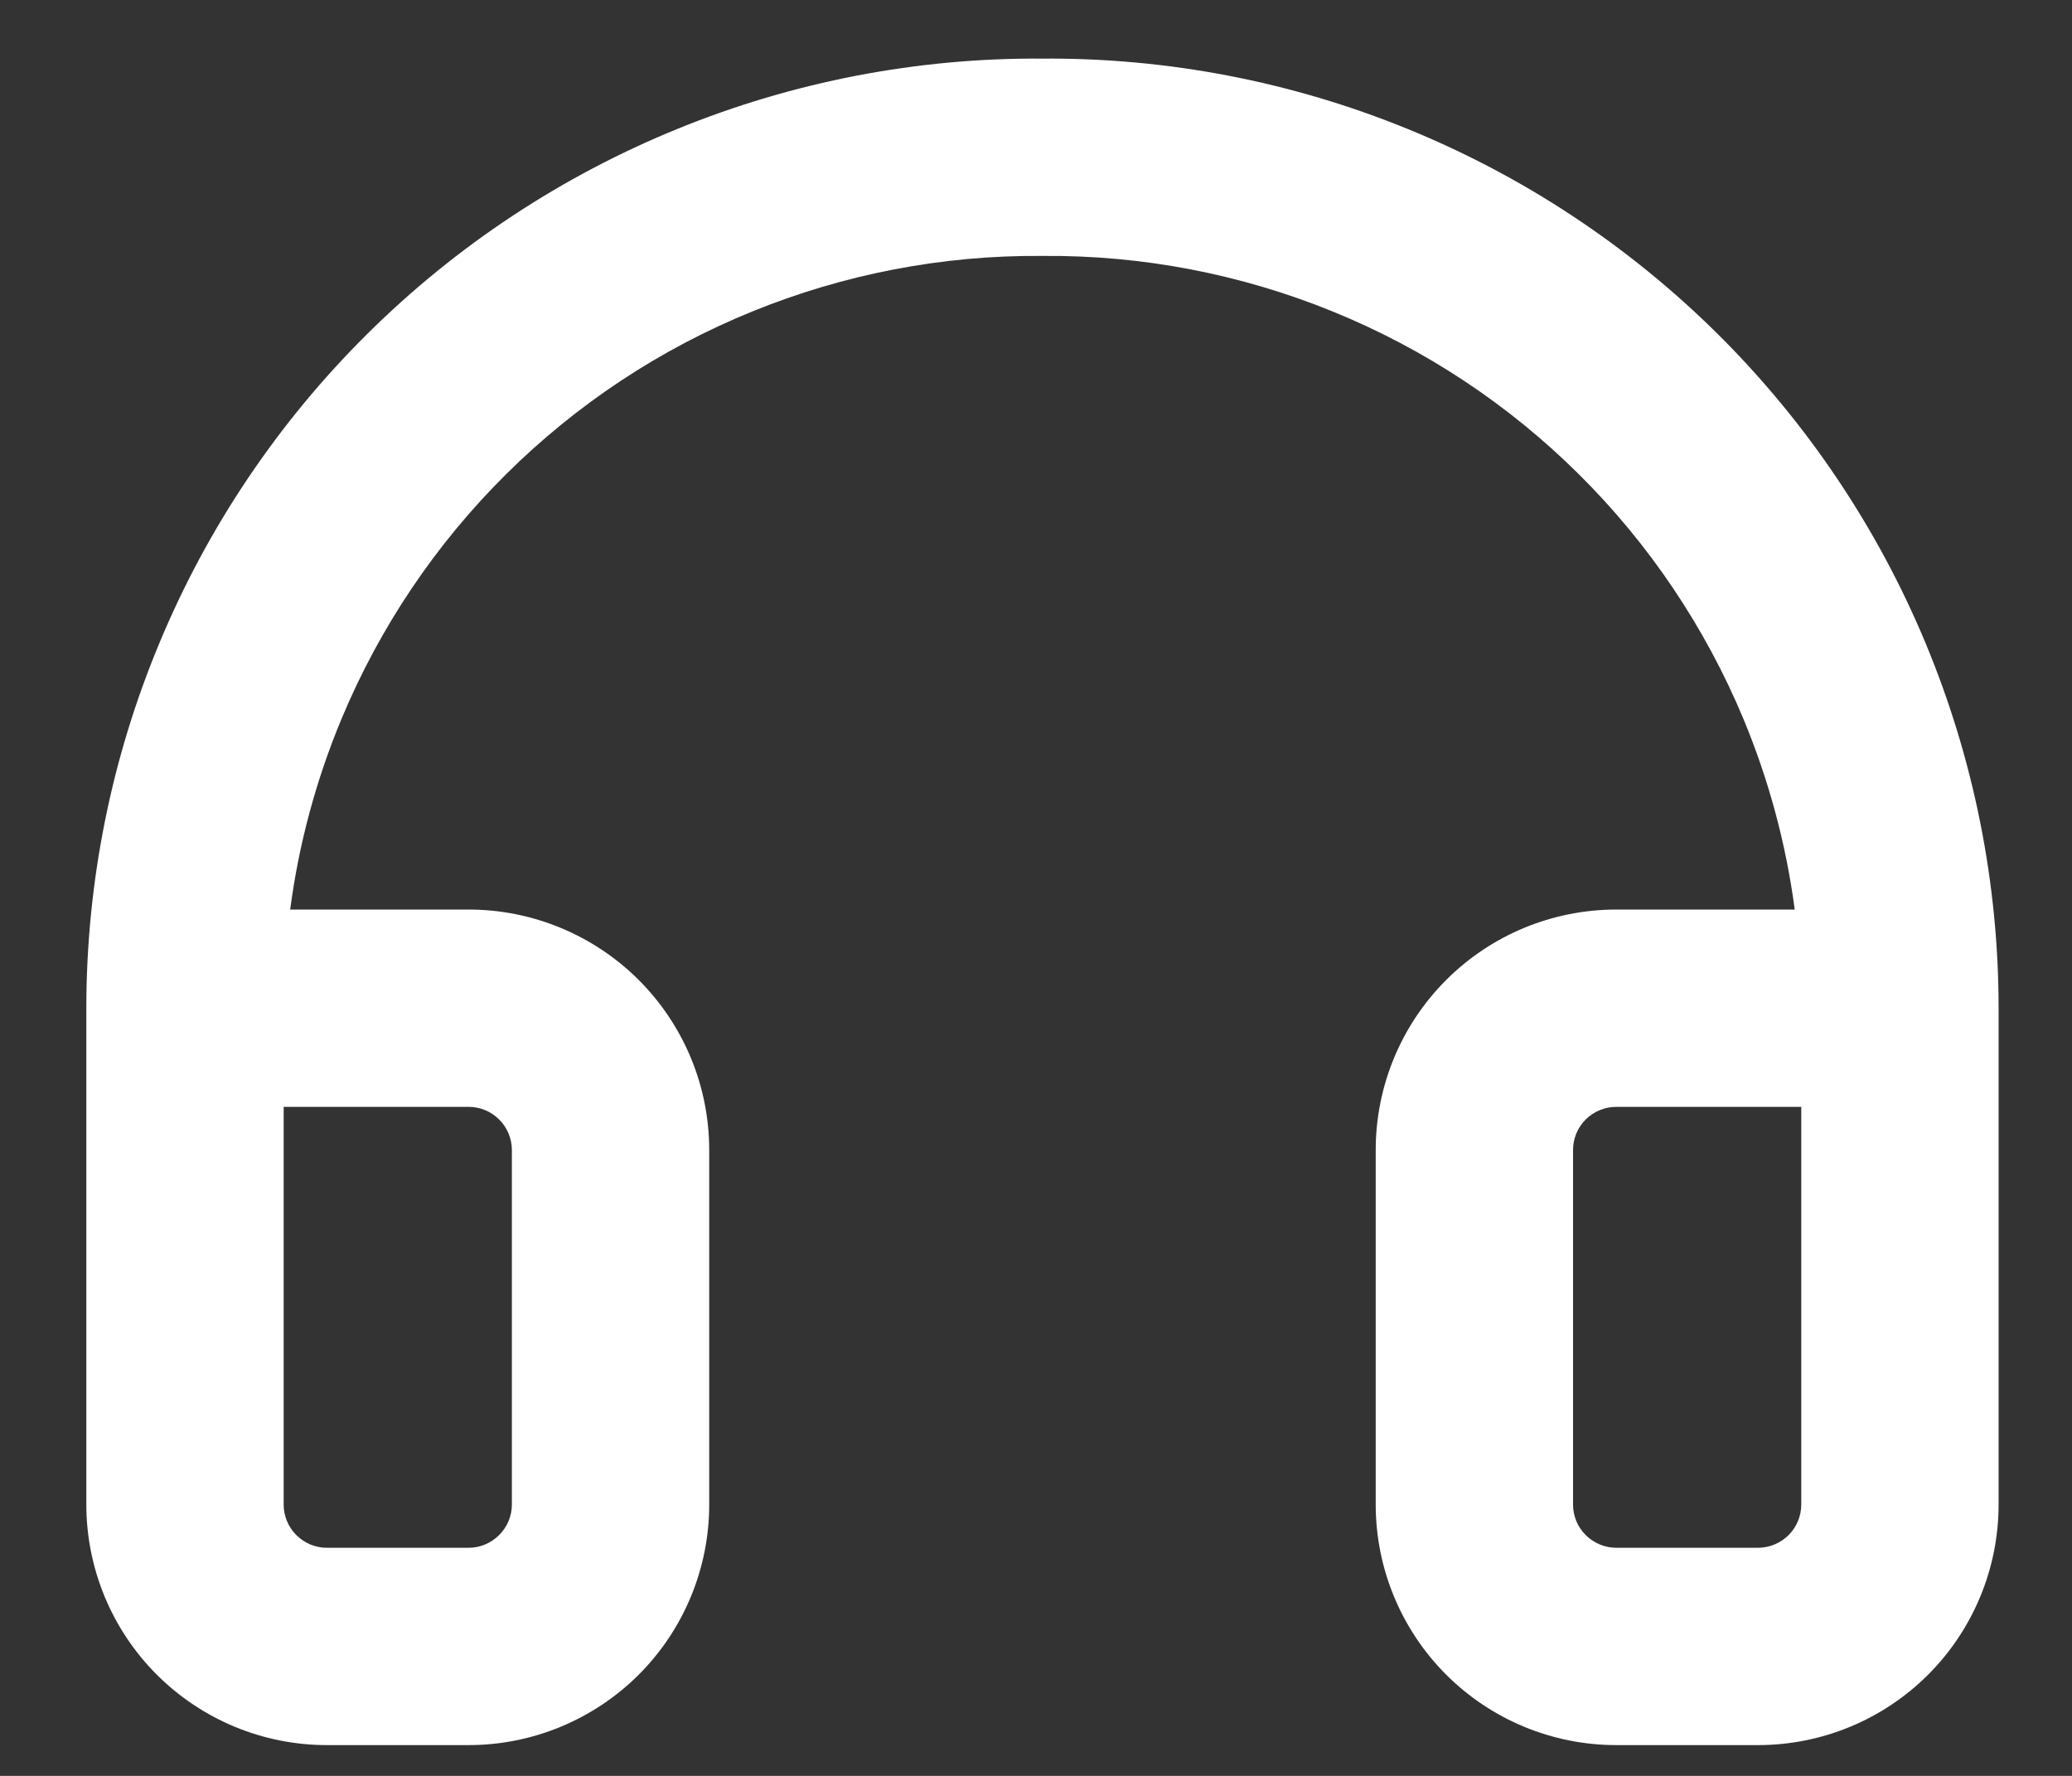 <svg width="21" height="18" viewBox="0 0 21 18" fill="none" xmlns="http://www.w3.org/2000/svg">
<rect x="0" y="0" width="21" height="18" fill="#333333" stroke="none"/>
<path fill-rule="evenodd" clip-rule="evenodd" d="M10.565 0.594C11.833 0.585 13.09 0.827 14.264 1.306C15.44 1.785 16.509 2.492 17.411 3.387C18.312 4.282 19.028 5.346 19.516 6.519C20.004 7.691 20.256 8.949 20.256 10.219V15.25C20.256 15.896 19.999 16.517 19.542 16.974C19.085 17.431 18.465 17.688 17.818 17.688H16.381C15.734 17.688 15.114 17.431 14.657 16.974C14.2 16.517 13.943 15.896 13.943 15.25V11.656C13.943 11.01 14.2 10.39 14.657 9.933C15.114 9.476 15.734 9.219 16.381 9.219H18.19C18.102 8.556 17.928 7.907 17.67 7.287C17.283 6.359 16.716 5.515 16.002 4.807C15.288 4.098 14.44 3.537 13.509 3.158C12.577 2.778 11.579 2.586 10.573 2.594H10.558C9.552 2.586 8.554 2.778 7.622 3.158C6.69 3.537 5.843 4.098 5.129 4.807C4.415 5.515 3.848 6.359 3.461 7.287C3.203 7.907 3.028 8.556 2.941 9.219H4.75C5.396 9.219 6.016 9.476 6.474 9.933C6.931 10.39 7.188 11.01 7.188 11.656V15.25C7.188 15.896 6.931 16.517 6.474 16.974C6.016 17.431 5.396 17.688 4.75 17.688H3.312C2.666 17.688 2.046 17.431 1.589 16.974C1.132 16.517 0.875 15.896 0.875 15.25V10.219C0.875 8.949 1.126 7.691 1.615 6.519C2.103 5.346 2.818 4.282 3.72 3.387C4.621 2.492 5.691 1.785 6.867 1.306C8.041 0.827 9.298 0.585 10.565 0.594ZM2.875 11.219V15.25C2.875 15.366 2.921 15.477 3.003 15.559C3.085 15.641 3.196 15.688 3.312 15.688H4.75C4.866 15.688 4.977 15.641 5.059 15.559C5.141 15.477 5.188 15.366 5.188 15.25V11.656C5.188 11.54 5.141 11.429 5.059 11.347C4.977 11.265 4.866 11.219 4.75 11.219H2.875ZM18.256 11.219H16.381C16.265 11.219 16.154 11.265 16.071 11.347C15.989 11.429 15.943 11.54 15.943 11.656V15.25C15.943 15.366 15.989 15.477 16.071 15.559C16.154 15.641 16.265 15.688 16.381 15.688H17.818C17.934 15.688 18.046 15.641 18.128 15.559C18.21 15.477 18.256 15.366 18.256 15.25V11.219ZM10.565 1.594V1.594V1.594Z" fill="white"/>
</svg>
